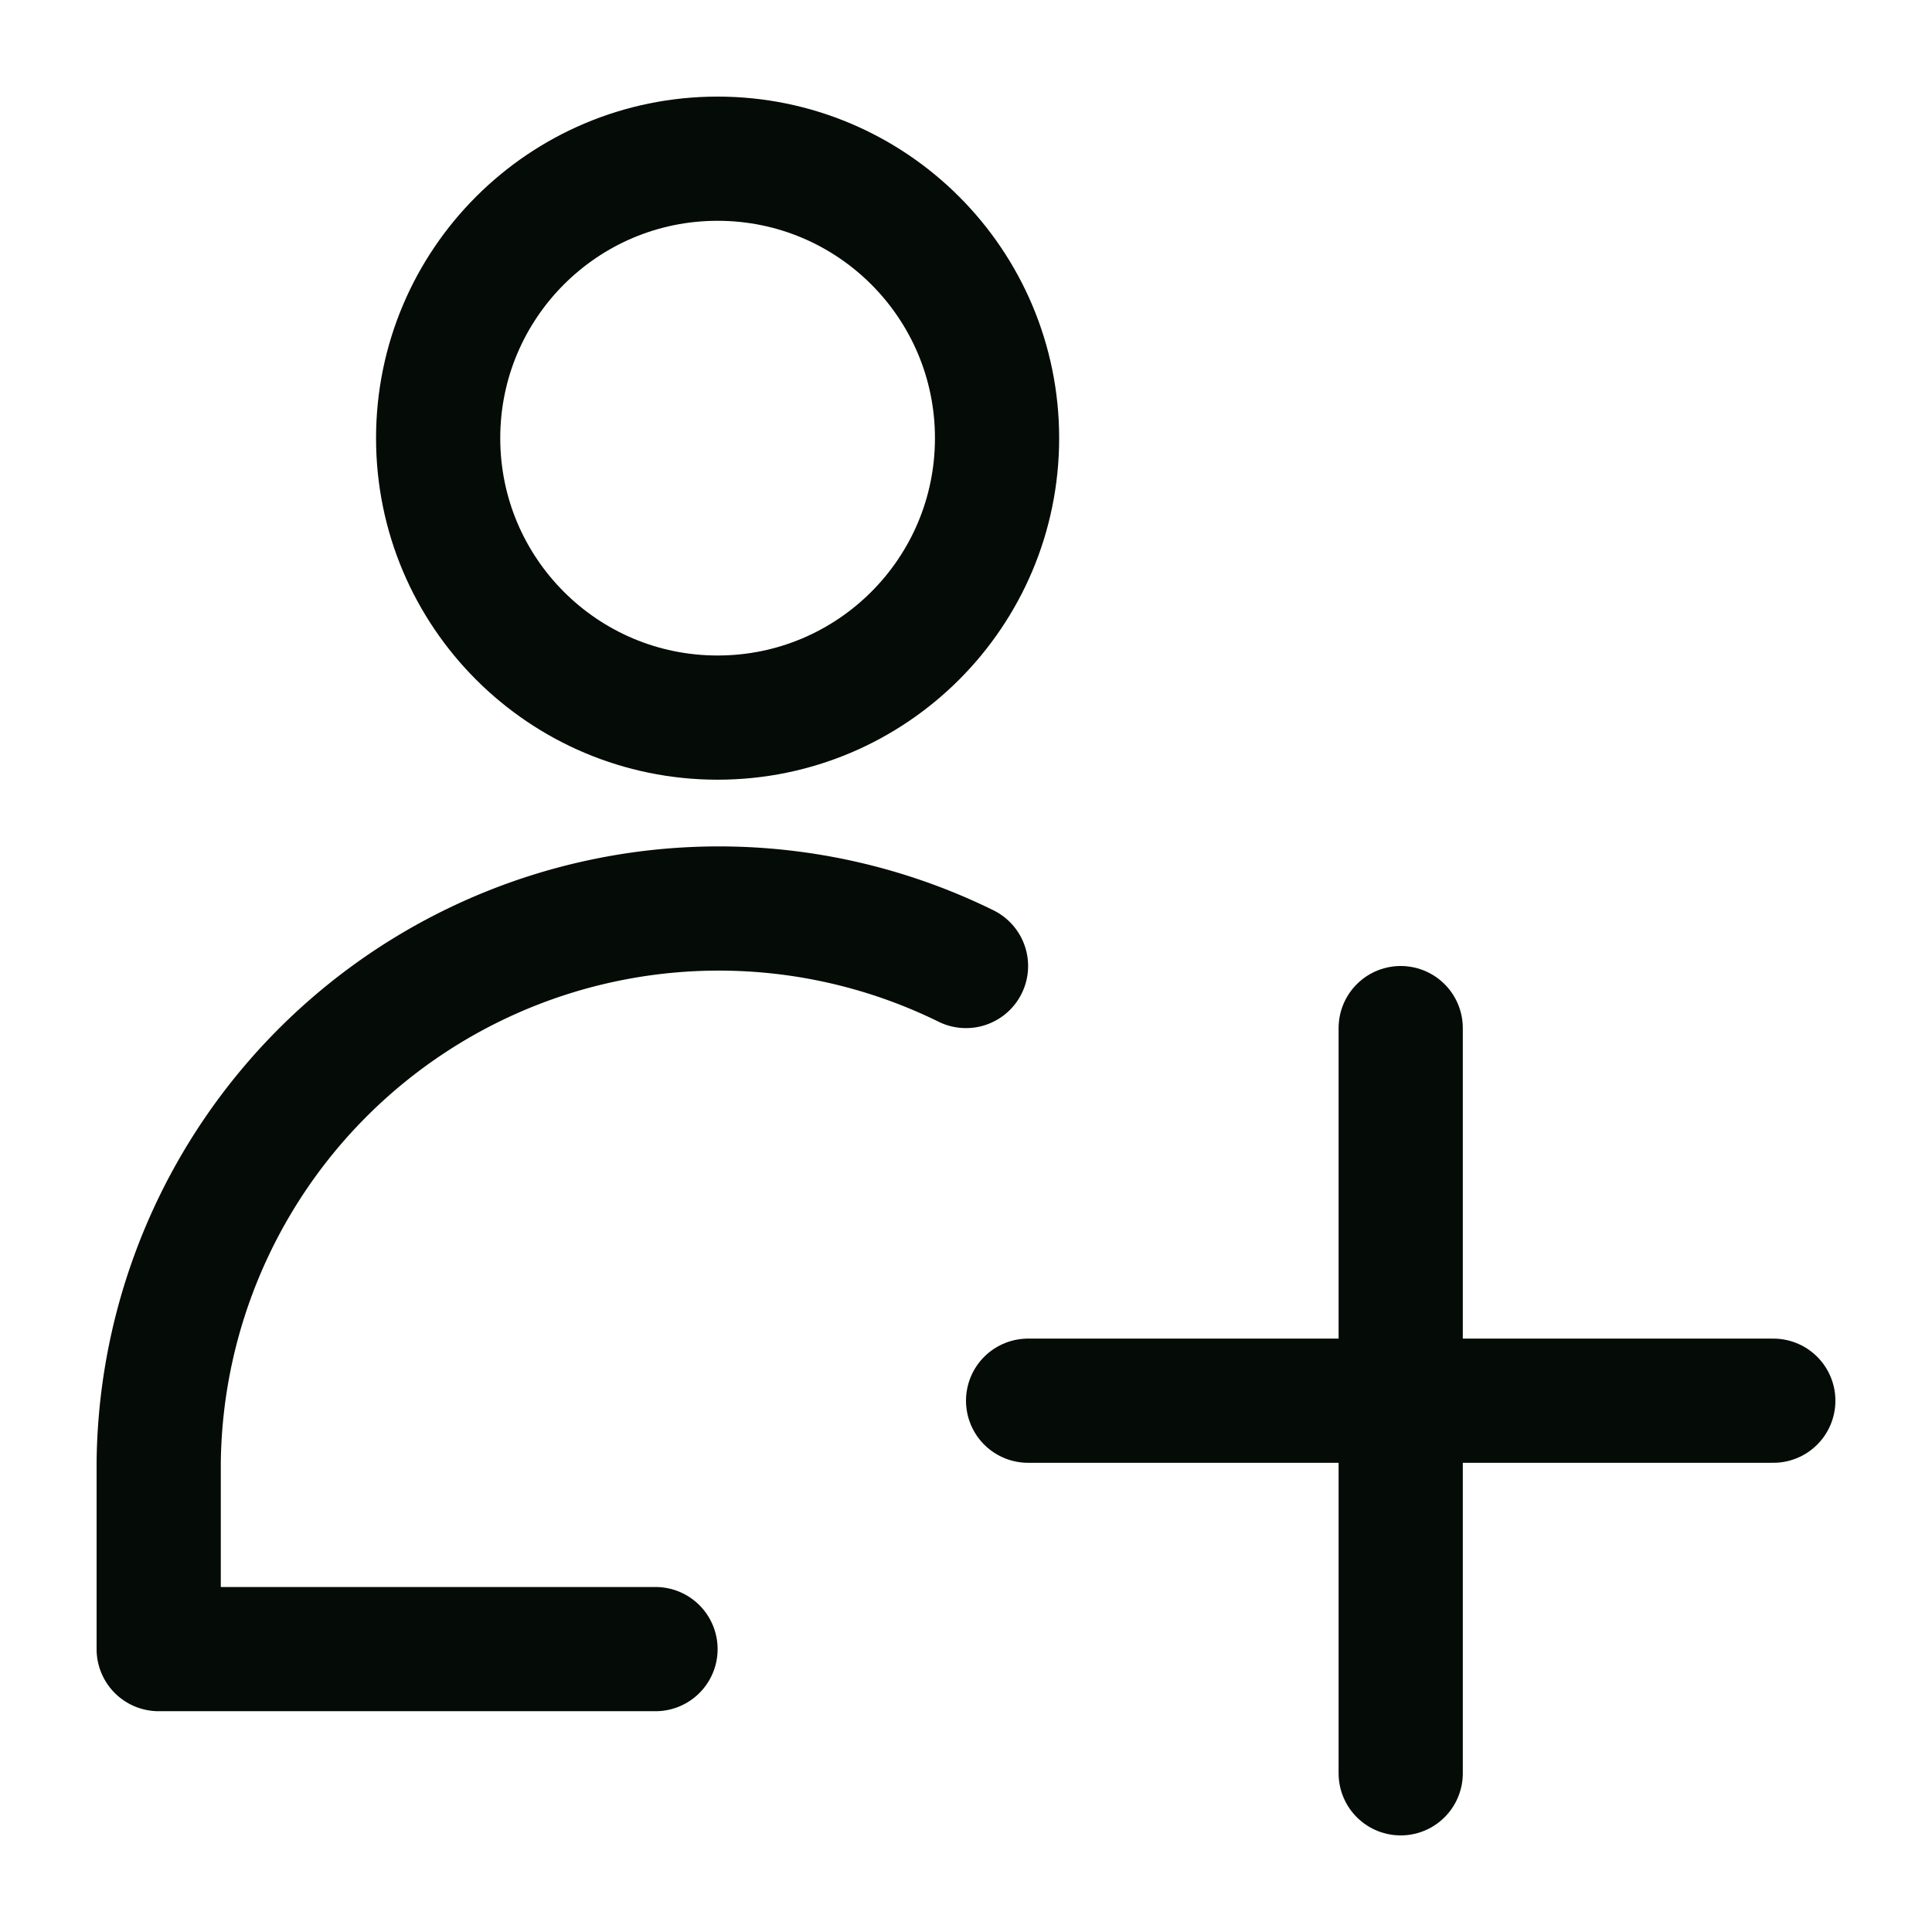 <svg xmlns="http://www.w3.org/2000/svg" viewBox="0 0 14 14" style="background-color: none"><g transform="matrix(0.9,0,0,0.9,0.7,0.7)"><g><circle cx="5" cy="2.75" r="2.25" fill="none" stroke="#050b06" stroke-linecap="round" stroke-linejoin="round"></circle><path d="M4.5,12.5H.5V11A4.51,4.51,0,0,1,7,7" fill="none" stroke="#050b06" stroke-linecap="round" stroke-linejoin="round"></path><line x1="10.5" y1="7.5" x2="10.5" y2="13.5" fill="none" stroke="#050b06" stroke-linecap="round" stroke-linejoin="round"></line><line x1="7.5" y1="10.5" x2="13.5" y2="10.5" fill="none" stroke="#050b06" stroke-linecap="round" stroke-linejoin="round"></line></g></g></svg>